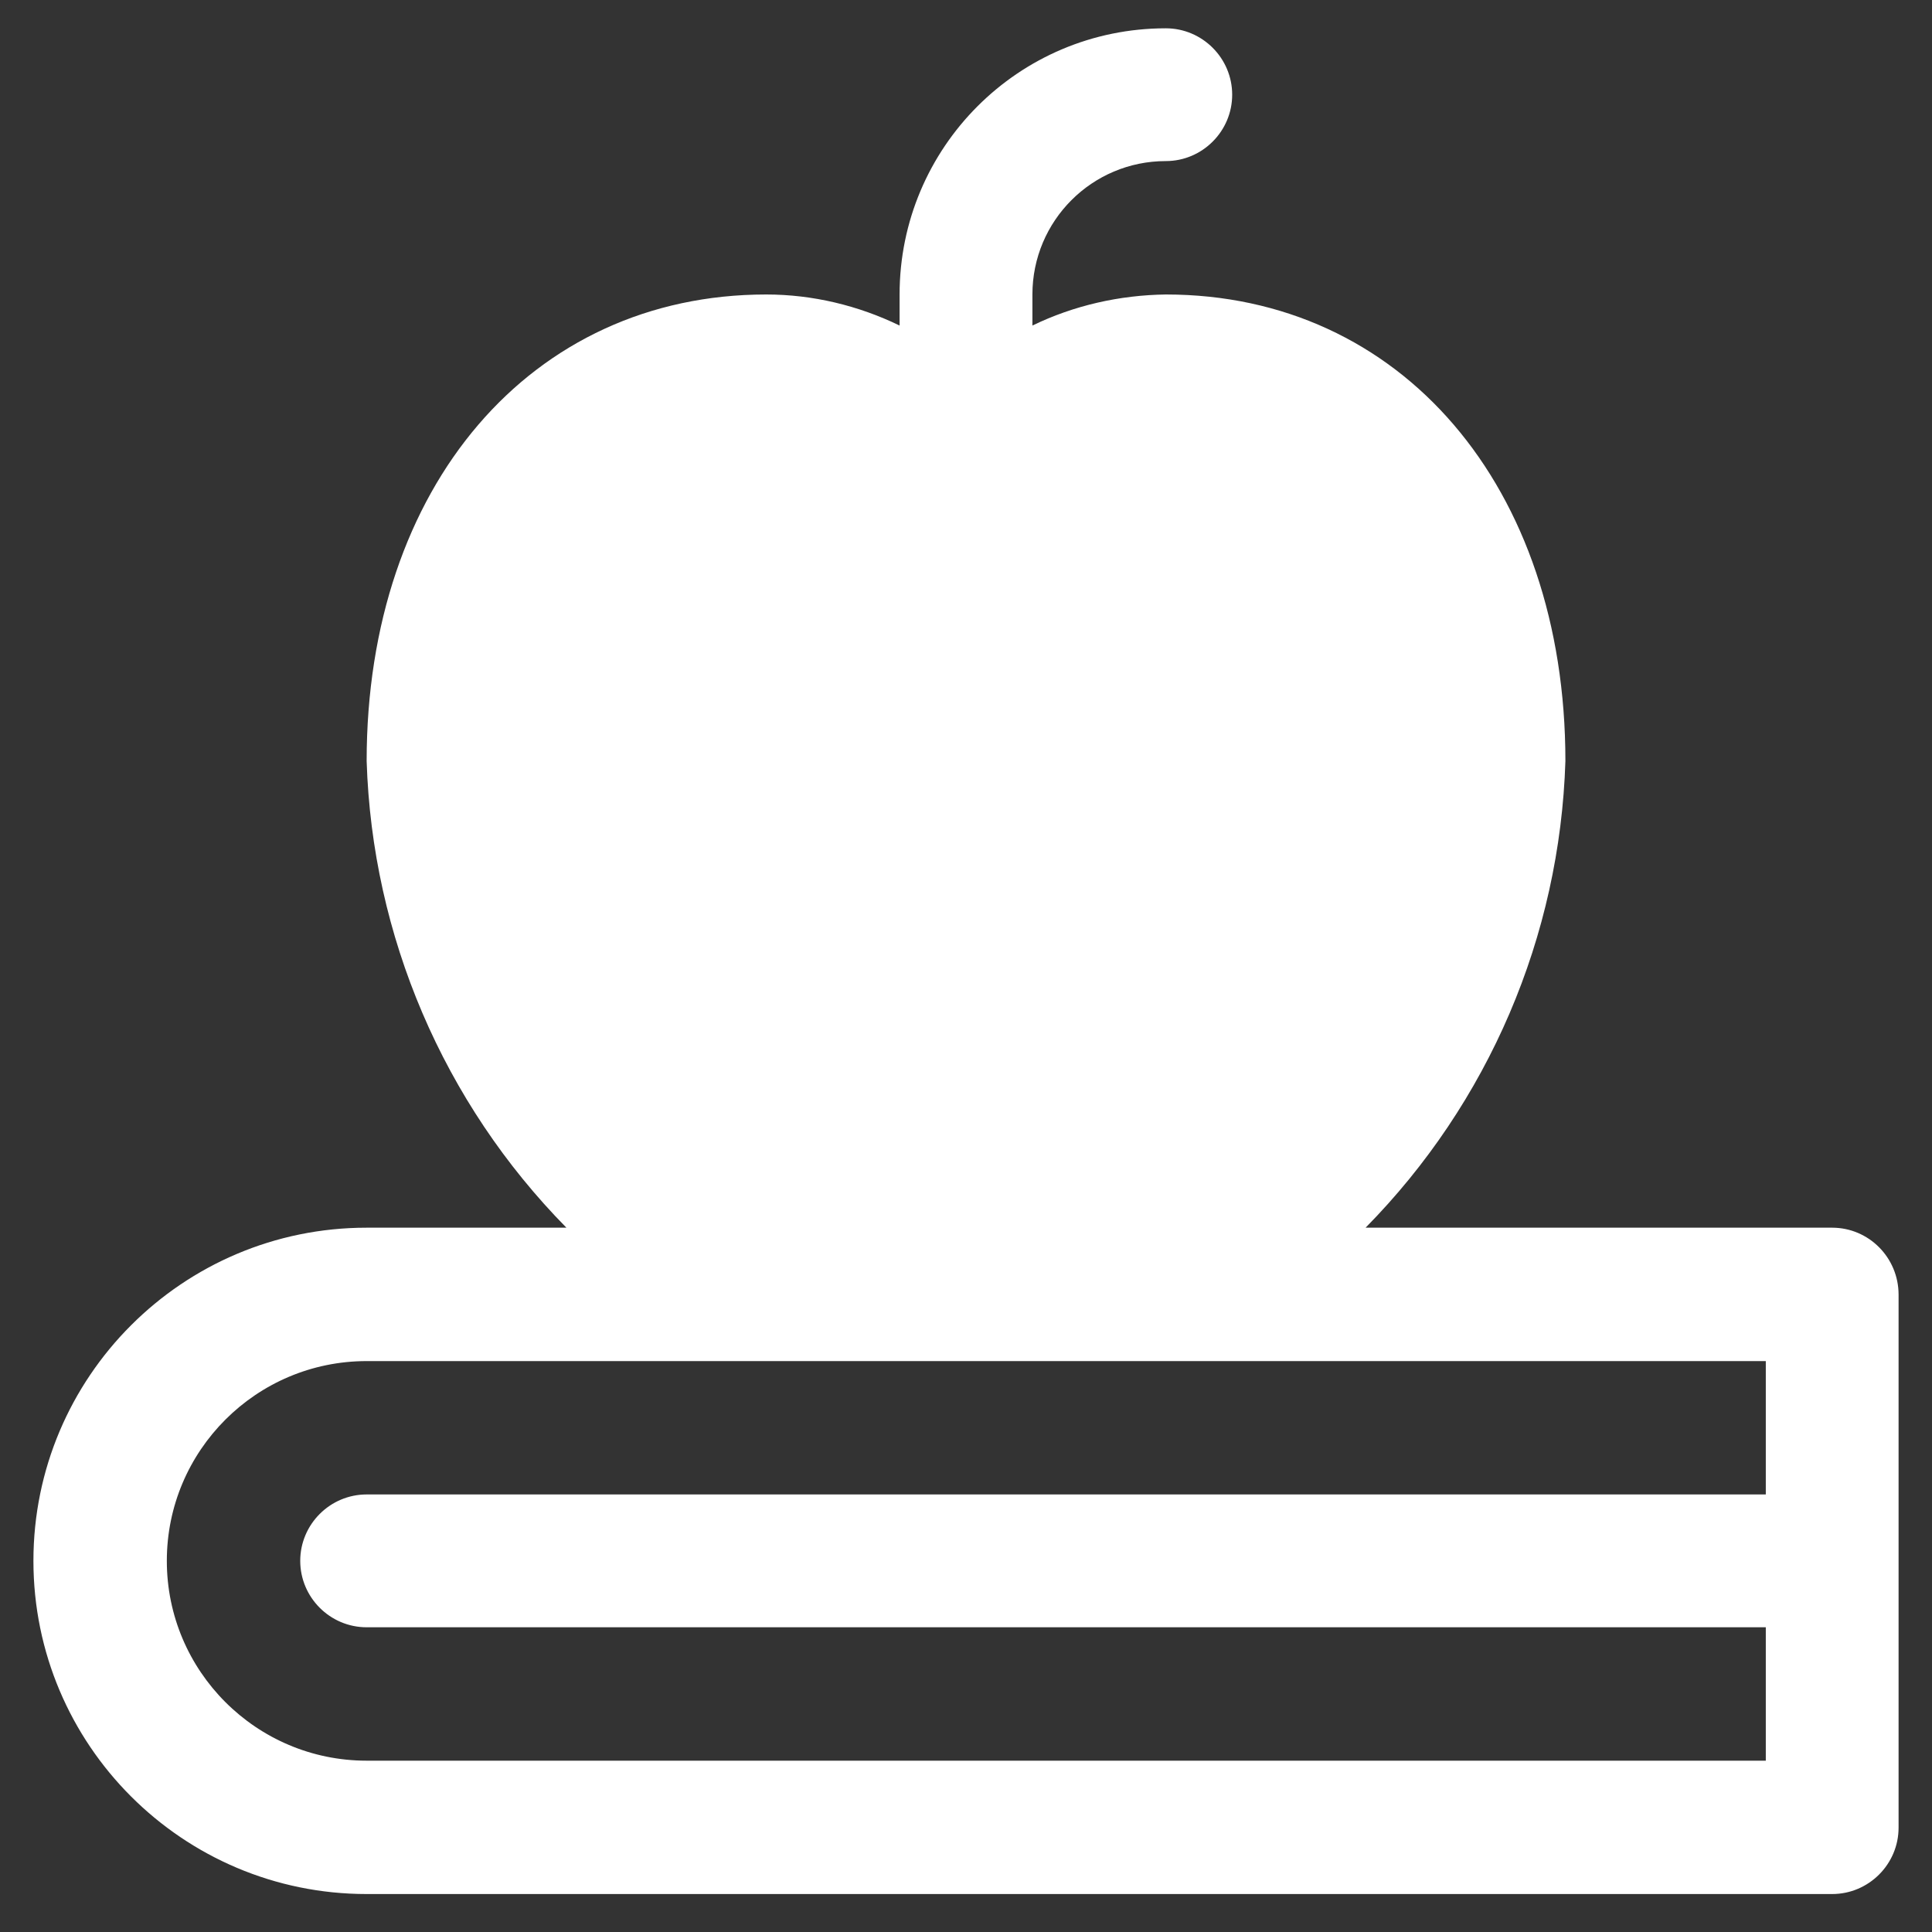 <svg width="40" height="40" viewBox="0 0 40 40" fill="none" xmlns="http://www.w3.org/2000/svg">
<rect x="0" y="0" width="40" height="40" fill="#333333" stroke="none"/>
<path d="M37.933 25.418H28.273C30.82 22.832 32.296 19.39 32.41 15.757C32.41 10.07 29.005 6.097 24.137 6.097C23.178 6.11 22.232 6.324 21.375 6.74V6.097C21.375 4.571 22.61 3.335 24.137 3.335C24.893 3.335 25.511 2.717 25.511 1.961C25.511 1.204 24.893 0.586 24.137 0.586C21.085 0.586 18.625 3.058 18.625 6.097V6.74C17.768 6.324 16.822 6.097 15.864 6.097C10.996 6.097 7.591 10.07 7.591 15.757C7.704 19.377 9.18 22.832 11.727 25.418H7.591C3.782 25.418 0.692 28.507 0.692 32.316C0.692 36.125 3.782 39.214 7.591 39.214H37.933C38.69 39.214 39.308 38.596 39.308 37.84V26.805C39.308 26.036 38.69 25.418 37.933 25.418ZM7.591 36.453C5.308 36.453 3.454 34.599 3.454 32.316C3.454 30.033 5.308 28.18 7.591 28.18H36.559V30.941H7.591C6.834 30.941 6.216 31.559 6.216 32.316C6.216 33.073 6.834 33.691 7.591 33.691H36.559V36.453H7.591Z" fill="white"/>
</svg>


